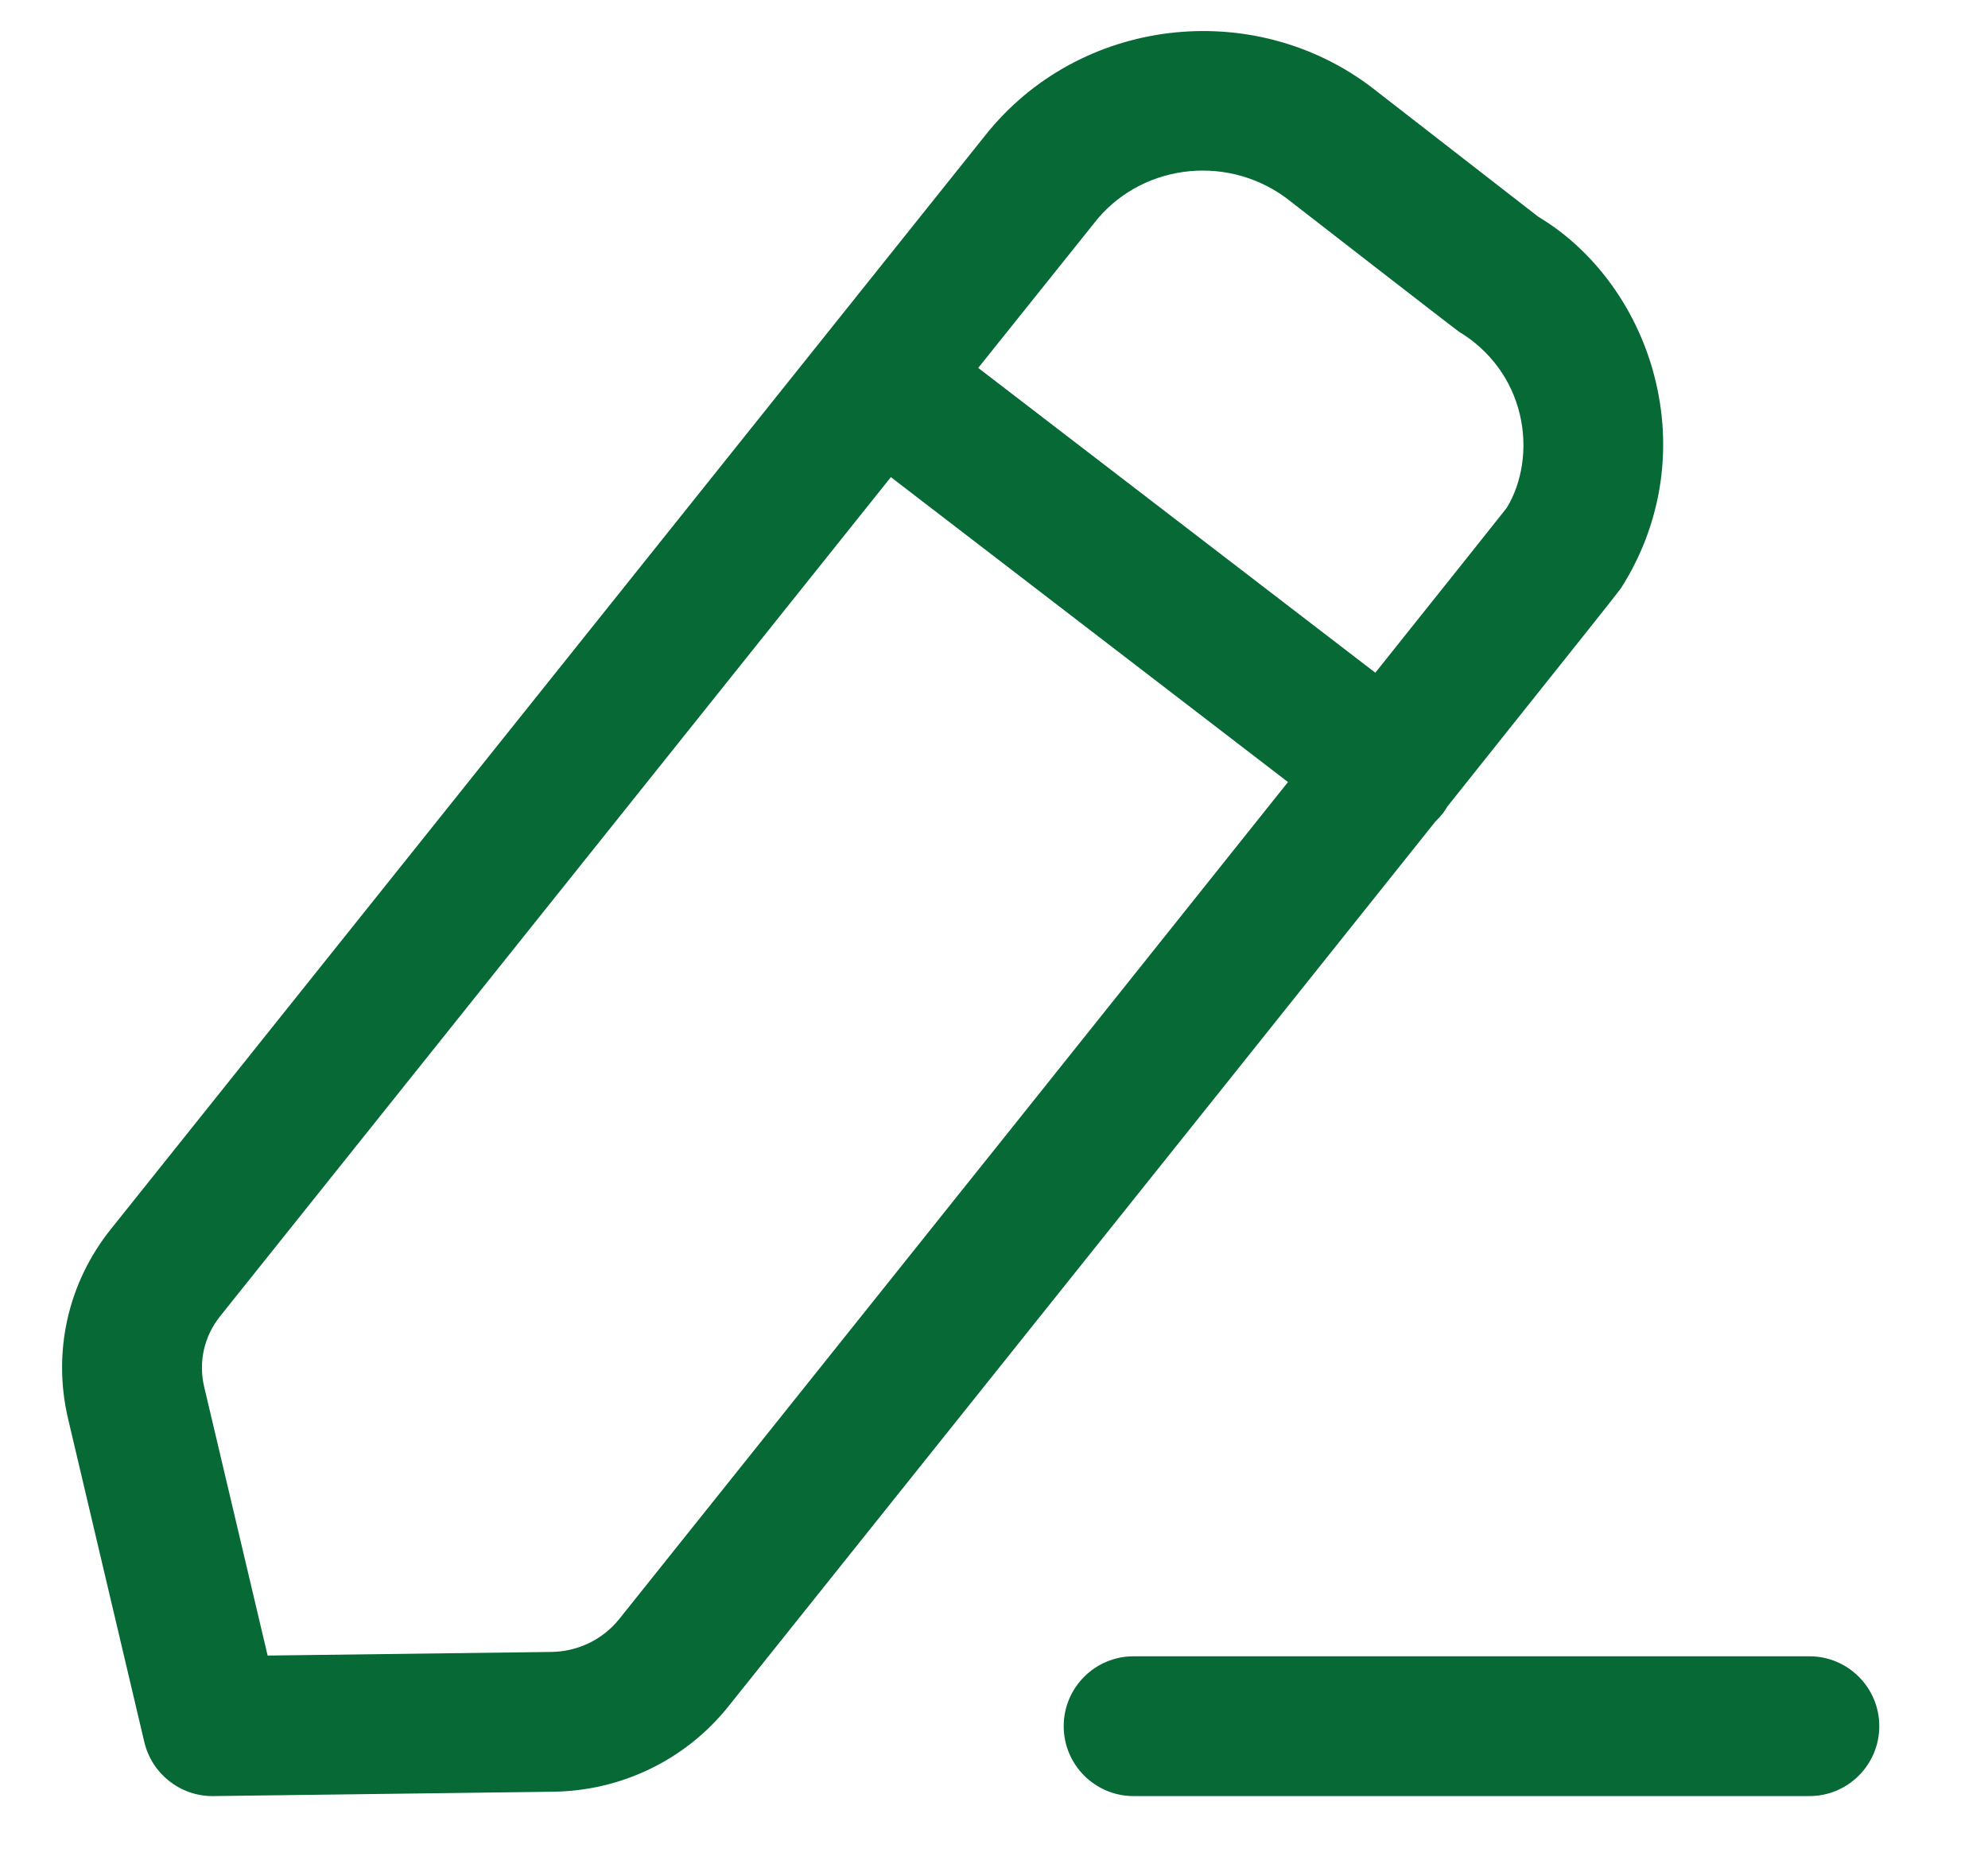 <svg width="16" height="15" viewBox="0 0 16 15" fill="none" xmlns="http://www.w3.org/2000/svg">
<path fill-rule="evenodd" clip-rule="evenodd" d="M14.563 13.33C14.873 13.33 15.125 13.582 15.125 13.892C15.125 14.203 14.873 14.455 14.563 14.455H9.123C8.813 14.455 8.561 14.203 8.561 13.892C8.561 13.582 8.813 13.33 9.123 13.33H14.563ZM11.087 0.74C11.125 0.769 12.38 1.744 12.38 1.744C12.835 2.016 13.192 2.501 13.327 3.076C13.461 3.644 13.364 4.231 13.051 4.726C13.049 4.73 13.046 4.733 13.039 4.743L13.034 4.75C12.983 4.817 12.762 5.096 11.648 6.492C11.638 6.51 11.626 6.527 11.614 6.544C11.595 6.568 11.574 6.591 11.553 6.611C11.476 6.707 11.396 6.808 11.312 6.913L11.141 7.127C10.788 7.569 10.37 8.093 9.874 8.714L9.619 9.033C8.661 10.232 7.433 11.768 5.861 13.735C5.517 14.164 5.001 14.414 4.447 14.42L1.717 14.455H1.71C1.45 14.455 1.223 14.276 1.162 14.022L0.548 11.419C0.421 10.88 0.547 10.323 0.893 9.891L7.958 1.054C7.961 1.051 7.963 1.048 7.966 1.045C8.741 0.118 10.142 -0.018 11.087 0.74ZM7.17 3.84L1.771 10.594C1.643 10.754 1.596 10.961 1.643 11.16L2.154 13.324L4.433 13.295C4.65 13.293 4.85 13.196 4.983 13.031C5.667 12.176 6.526 11.101 7.409 9.996L7.722 9.604L8.035 9.213C8.863 8.176 9.682 7.152 10.366 6.294L7.17 3.84ZM8.833 1.762L7.873 2.961L11.069 5.414C11.684 4.644 12.088 4.137 12.126 4.088C12.249 3.889 12.297 3.607 12.232 3.335C12.166 3.057 11.993 2.821 11.743 2.67C11.69 2.633 10.427 1.652 10.387 1.621C9.912 1.24 9.218 1.306 8.833 1.762Z" fill="#076935"/>
</svg>
